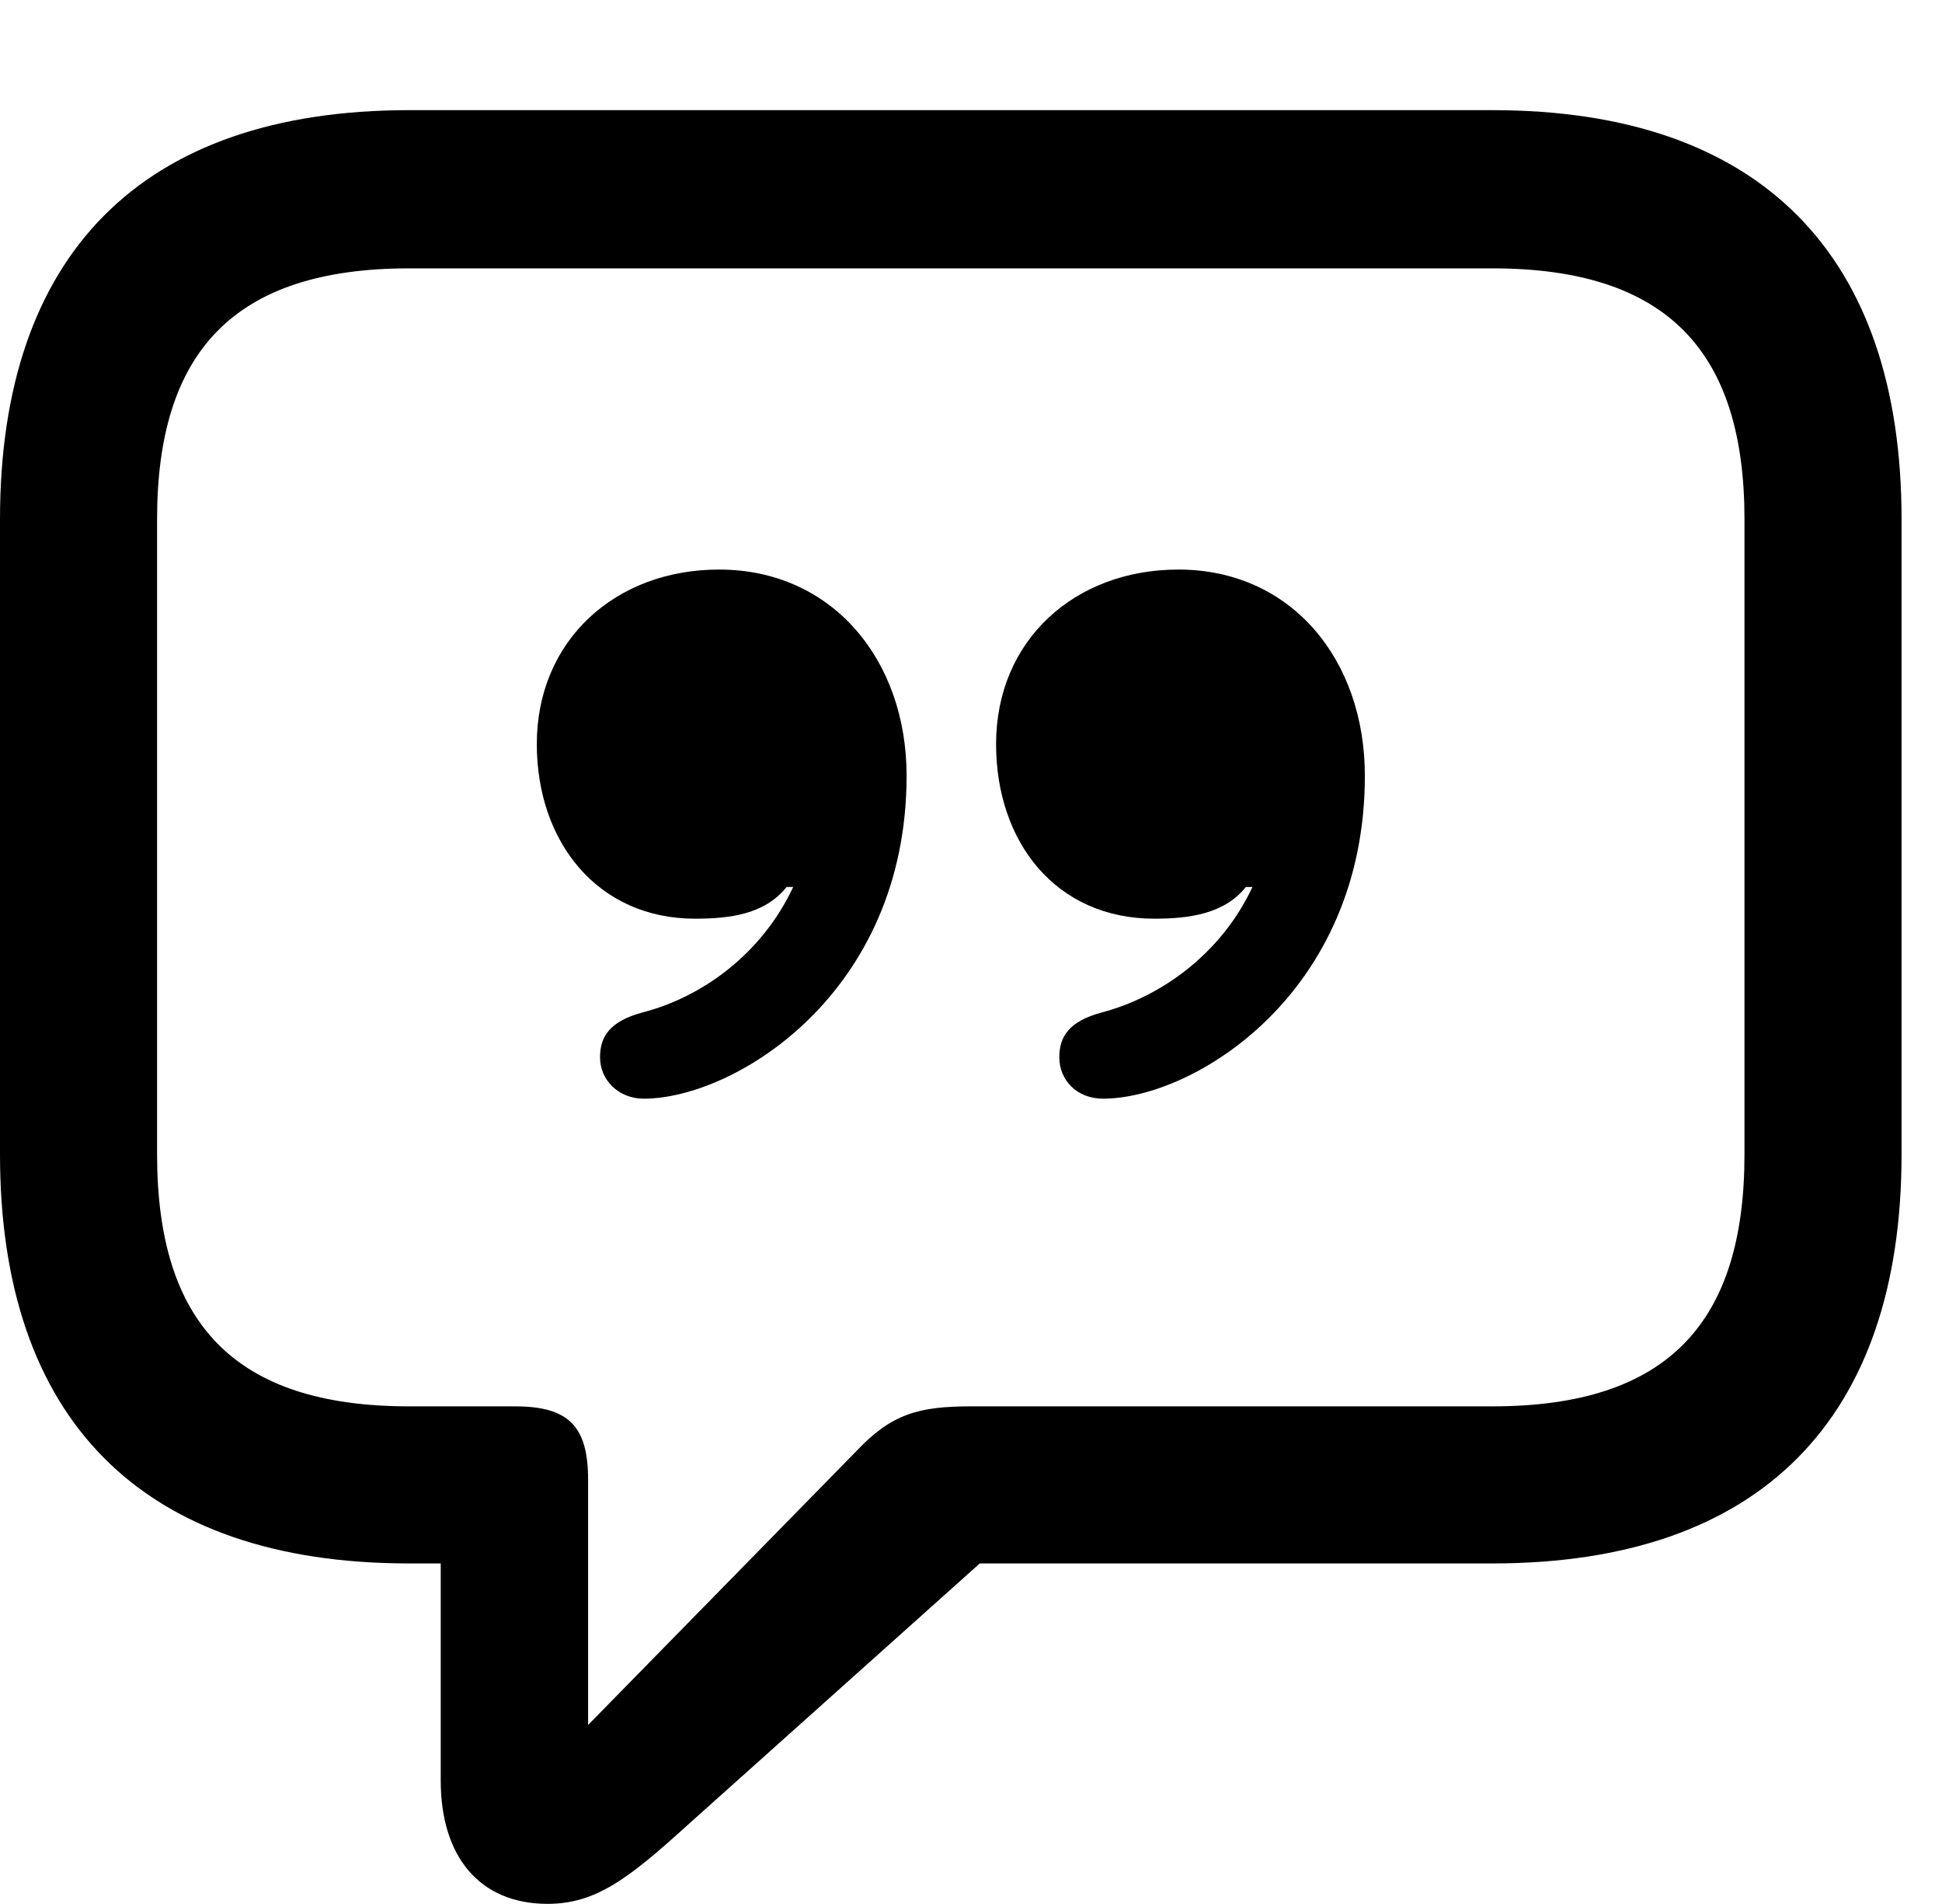 <svg version="1.1" xmlns="http://www.w3.org/2000/svg" xmlns:xlink="http://www.w3.org/1999/xlink" width="17.383" height="17.041" viewBox="0 0 17.383 17.041">
 <g>
  <rect height="17.041" opacity="0" width="17.383" x="0" y="0"/>
  <path d="M4.902 17.041C5.332 17.041 5.625 16.816 6.152 16.338L8.77 13.994L13.359 13.994C15.762 13.994 17.021 12.695 17.021 10.332L17.021 4.648C17.021 2.285 15.762 0.986 13.359 0.986L3.662 0.986C1.26 0.986 0 2.285 0 4.648L0 10.332C0 12.695 1.26 13.994 3.662 13.994L3.945 13.994L3.945 15.938C3.945 16.611 4.287 17.041 4.902 17.041ZM5.264 15.44L5.264 13.242C5.264 12.764 5.088 12.588 4.609 12.588L3.662 12.588C2.09 12.588 1.406 11.836 1.406 10.332L1.406 4.648C1.406 3.154 2.09 2.402 3.662 2.402L13.359 2.402C14.932 2.402 15.615 3.154 15.615 4.648L15.615 10.332C15.615 11.836 14.932 12.588 13.359 12.588L8.691 12.588C8.223 12.588 7.979 12.656 7.666 12.988Z" fill="currentColor"/>
  <path d="M4.805 6.66C4.805 7.539 5.352 8.223 6.221 8.223C6.533 8.223 6.846 8.184 7.041 7.939L7.1 7.939C6.816 8.545 6.279 8.926 5.752 9.062C5.459 9.141 5.371 9.277 5.371 9.463C5.371 9.668 5.537 9.834 5.762 9.834C6.572 9.834 8.115 8.896 8.115 6.943C8.115 5.908 7.451 5.098 6.436 5.098C5.508 5.098 4.805 5.732 4.805 6.66ZM8.916 6.66C8.916 7.539 9.453 8.223 10.332 8.223C10.635 8.223 10.957 8.184 11.152 7.939L11.211 7.939C10.928 8.545 10.381 8.926 9.863 9.062C9.57 9.141 9.482 9.277 9.482 9.463C9.482 9.668 9.639 9.834 9.873 9.834C10.684 9.834 12.217 8.896 12.217 6.943C12.217 5.908 11.562 5.098 10.547 5.098C9.619 5.098 8.916 5.732 8.916 6.66Z" fill="currentColor"/>
 </g>
</svg>
